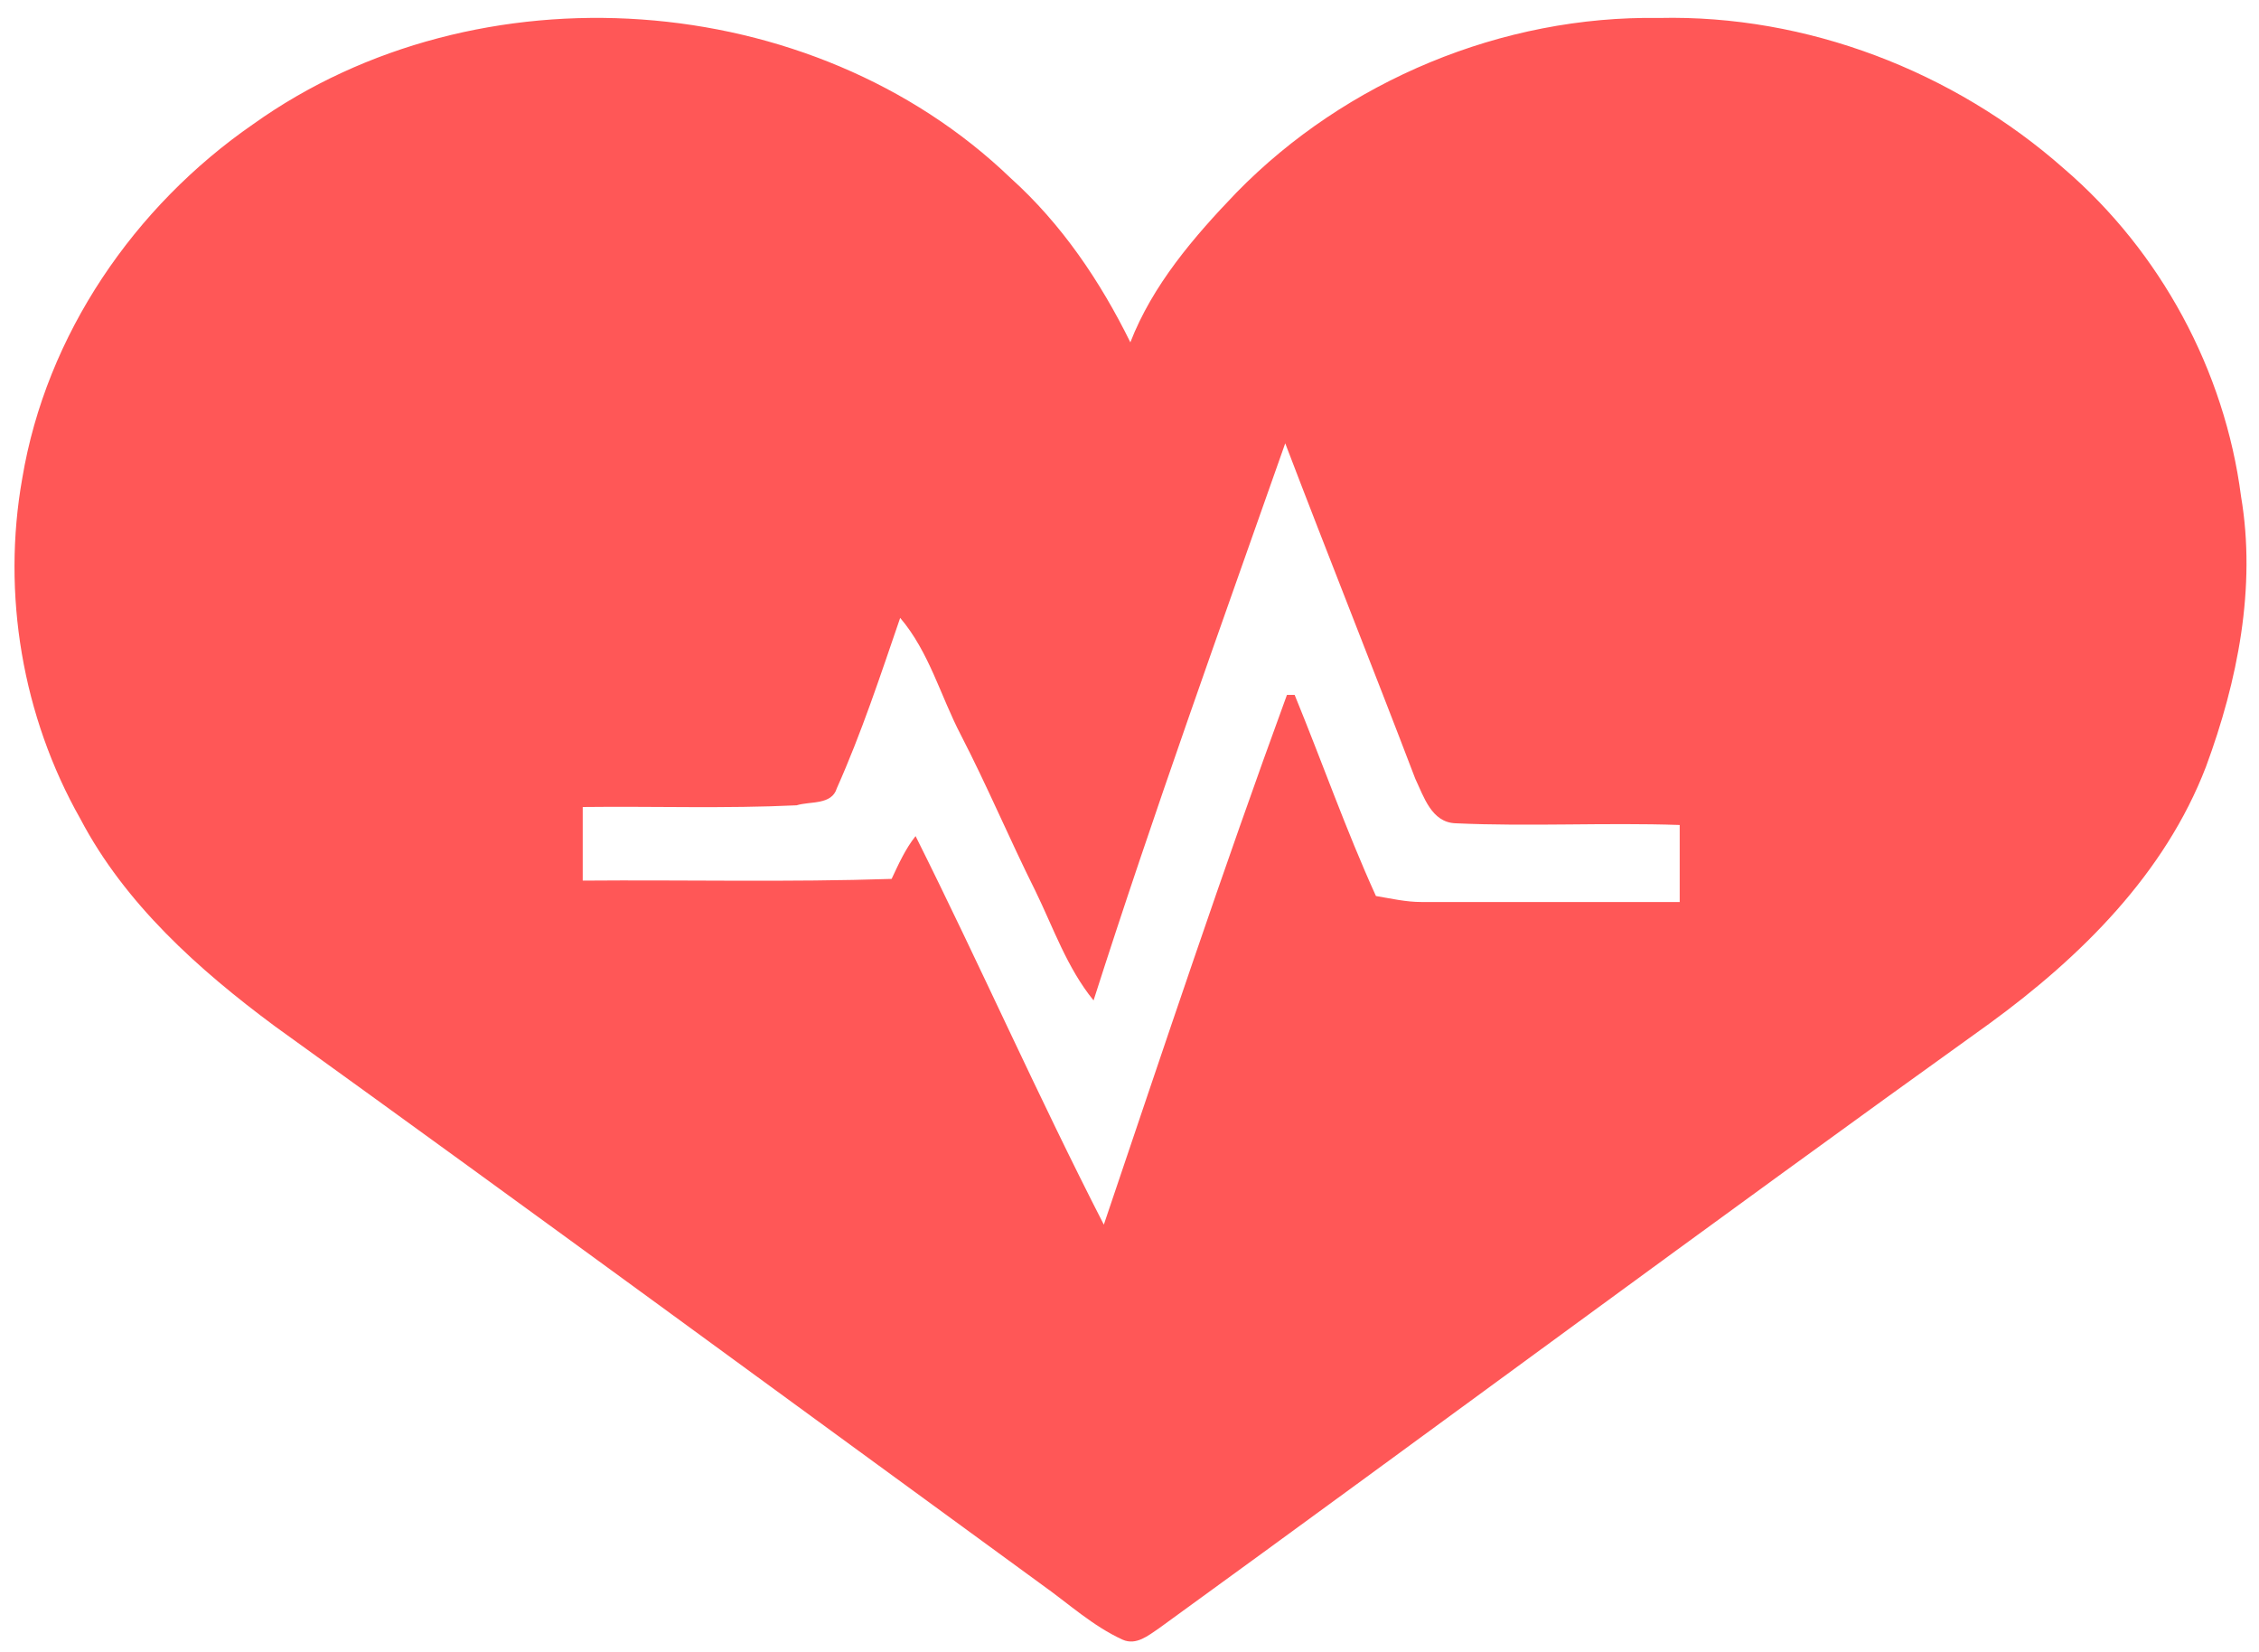 <?xml version="1.0" encoding="utf-8"?>
<!-- Generator: Adobe Illustrator 23.1.0, SVG Export Plug-In . SVG Version: 6.00 Build 0)  -->
<svg version="1.1" id="Layer_1" xmlns="http://www.w3.org/2000/svg" xmlns:xlink="http://www.w3.org/1999/xlink" x="0px" y="0px"
	 viewBox="0 0 264 193" style="enable-background:new 0 0 264 193;" xml:space="preserve">
<g>
	<path style="fill:#FF5757;" d="M29.6,14.5c26.2-18.7,65.3-16,88.5,6.3c6,5.4,10.5,12.1,14,19.2c2.6-6.7,7.4-12.3,12.4-17.5
		c12.8-13.1,31.1-20.7,49.4-20.4c17.2-0.4,34.4,6.2,47.3,17.6c11.3,9.7,18.8,23.6,20.7,38.3c1.8,10.6-0.4,21.6-4.1,31.6
		c-4.8,12.5-14.6,22.2-25.3,30c-32.5,23.3-64.7,47.2-97.1,70.7c-1.2,0.8-2.6,2-4.2,1.3c-3.5-1.6-6.3-4.2-9.4-6.4
		c-29.9-21.8-59.7-43.7-89.7-65.3c-8.9-6.6-17.5-14.3-22.7-24.2c-6.8-12-9.2-26.3-6.8-39.8C5.4,39.1,15.7,24.1,29.6,14.5
		 M127.8,116.9c-3.1-3.8-4.7-8.5-6.8-12.8c-3-6-5.6-12.2-8.7-18.2c-2.4-4.6-3.7-9.7-7.1-13.7c-2.3,6.7-4.5,13.4-7.4,19.9
		c-0.6,2-3.1,1.5-4.7,2c-8.3,0.4-16.6,0.1-25,0.2c0,2.8,0,5.7,0,8.6c12-0.1,24.1,0.2,36.1-0.2c0.8-1.7,1.6-3.5,2.8-5
		c7.5,15,14.3,30.4,22,45.4c7-20.7,13.9-41.4,21.4-61.9c0.2,0,0.6,0,0.9,0c3.2,7.8,6,15.8,9.5,23.5c1.8,0.3,3.5,0.7,5.3,0.7
		c10.1,0,20.1,0,30.2,0c0-3,0-6,0-9c-8.7-0.3-17.5,0.2-26.2-0.2c-2.8-0.1-3.7-3.1-4.7-5.2c-5-13.1-10.2-26.1-15.2-39.2
		C142.6,73.4,134.8,95,127.8,116.9z"/>
</g>
</svg>
